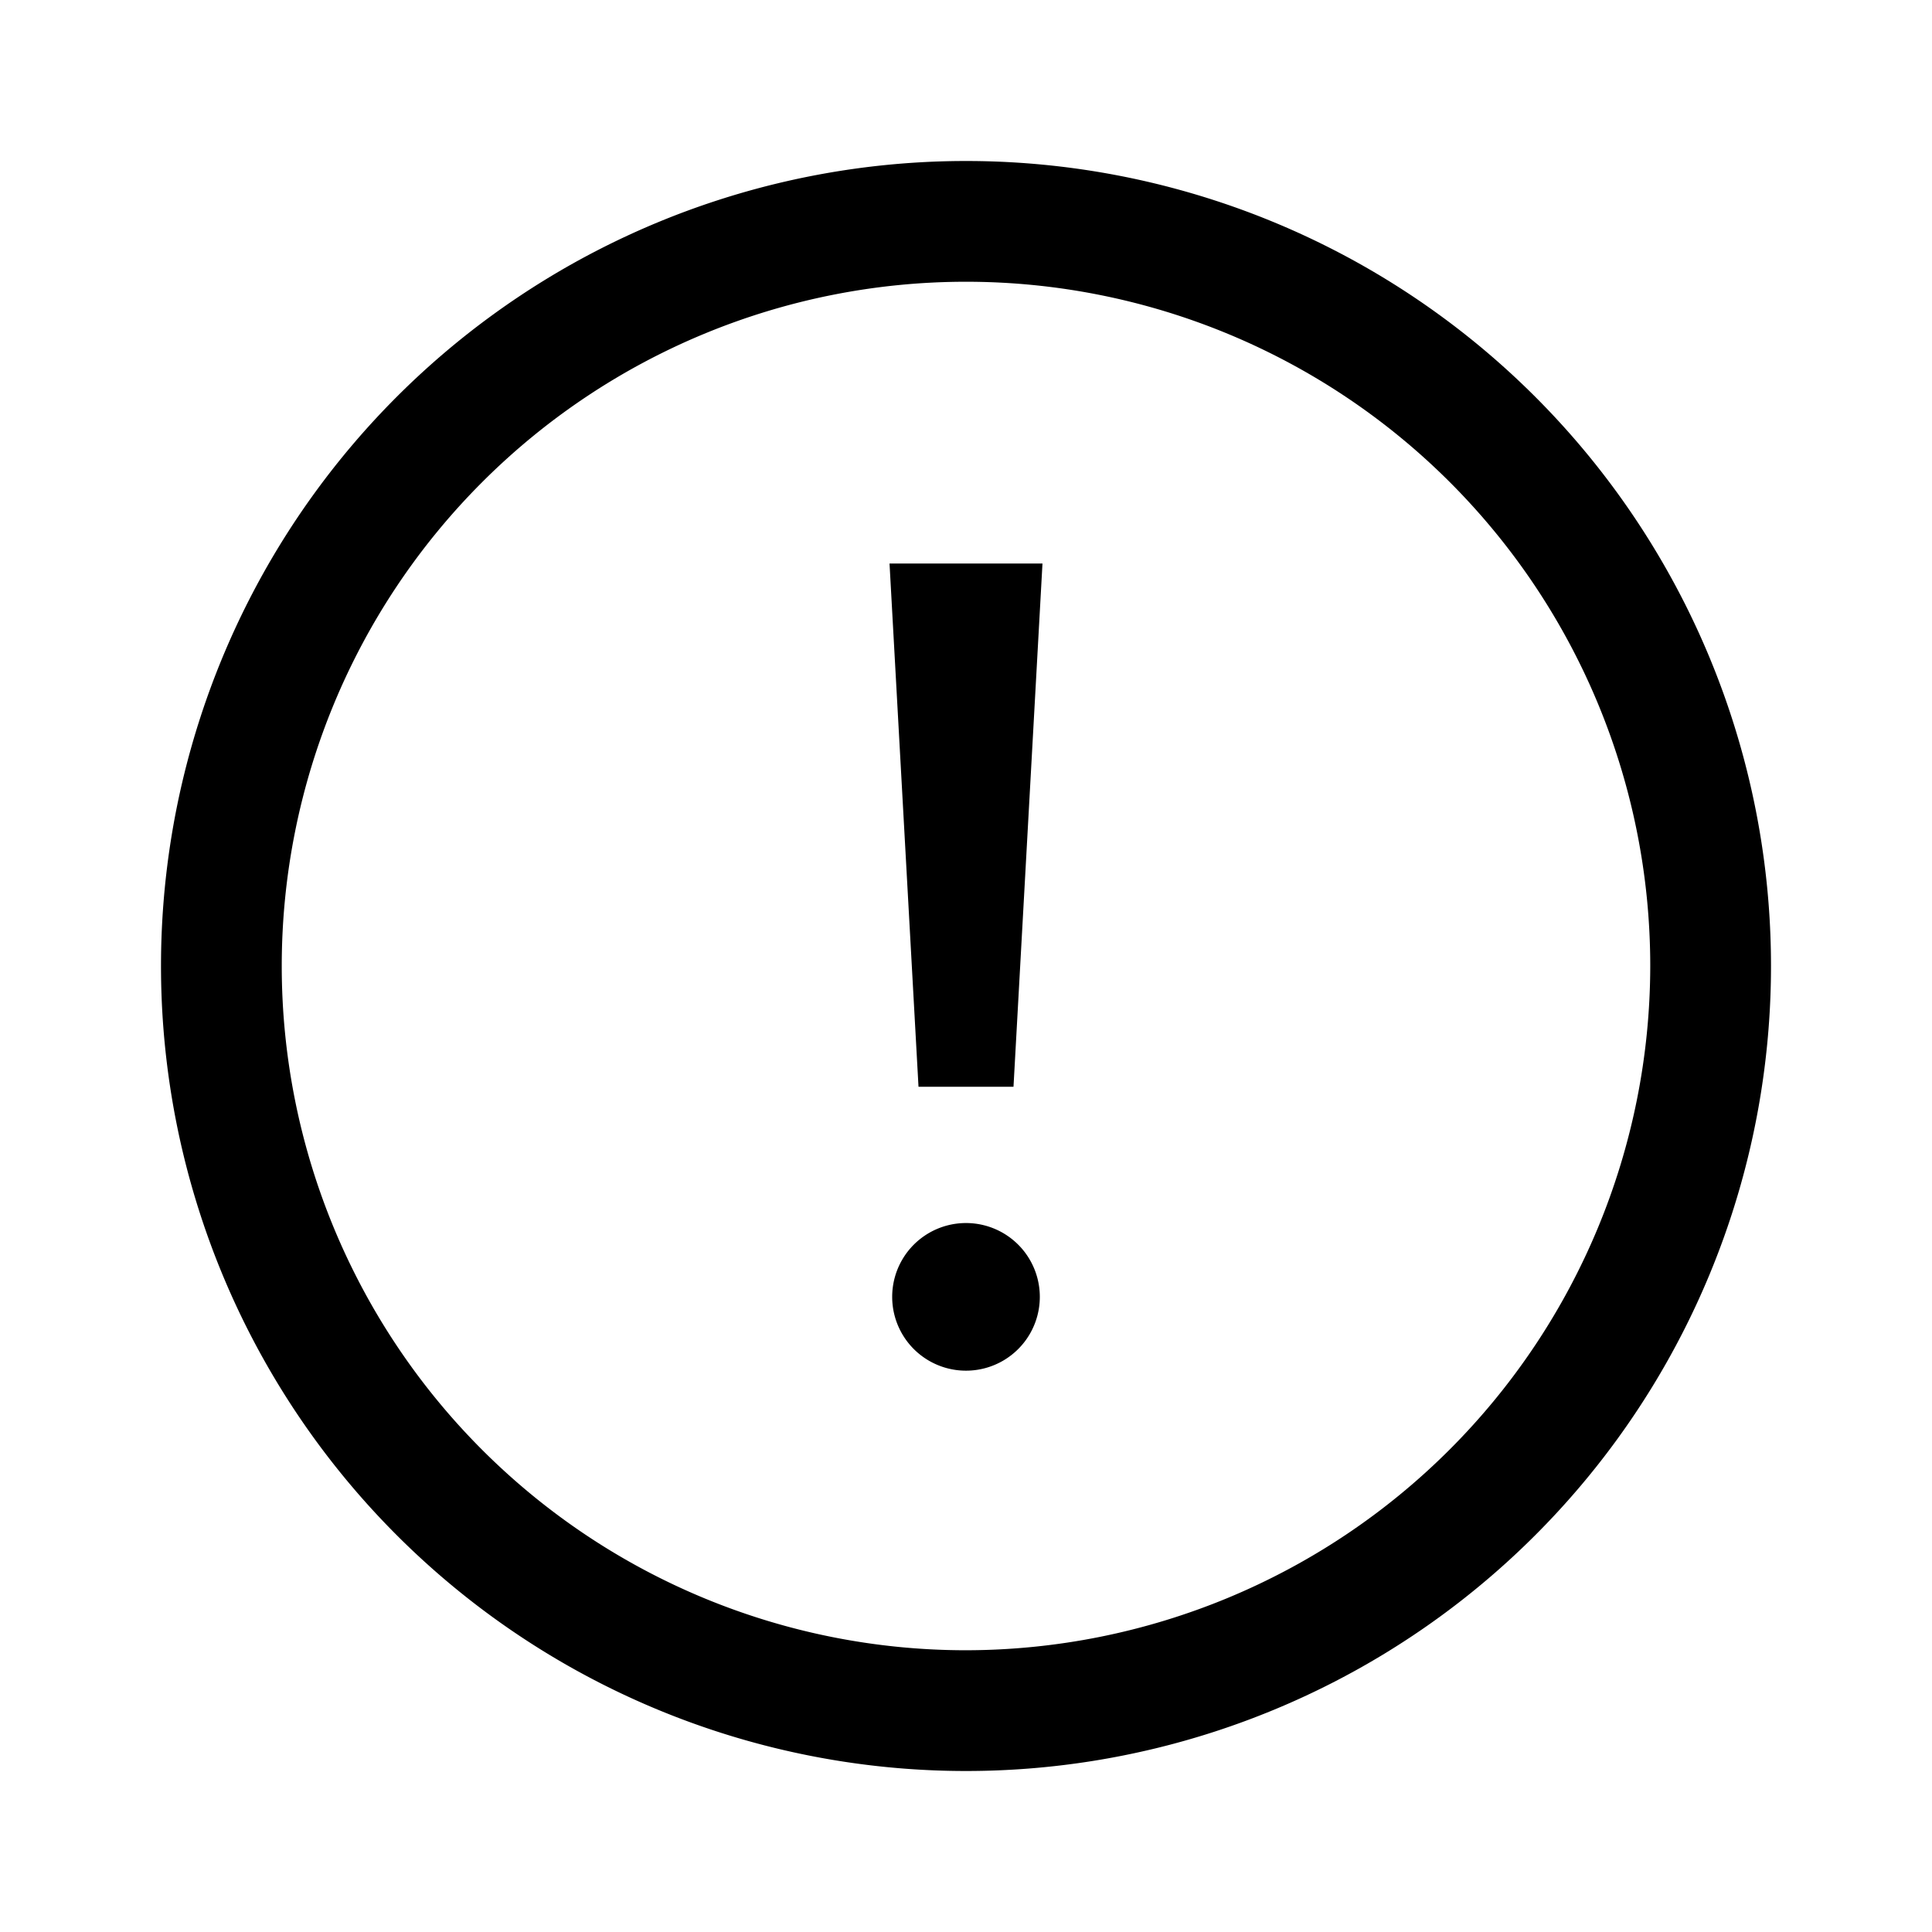 <svg fill="none" viewBox="0 0 24 24" xmlns="http://www.w3.org/2000/svg">
  <path fill="currentColor" d="M11.41 13.5h1.18l.36-6.5h-1.9l.36 6.5ZM12 2a10 10 0 1 0 0 20 10 10 0 0 0 0-20Zm0 18.5a8.5 8.5 0 1 1 8.5-8.5 8.51 8.51 0 0 1-8.5 8.5Zm0-5.307a.917.917 0 1 0 0 1.834.917.917 0 0 0 0-1.834Z"/>
</svg>
